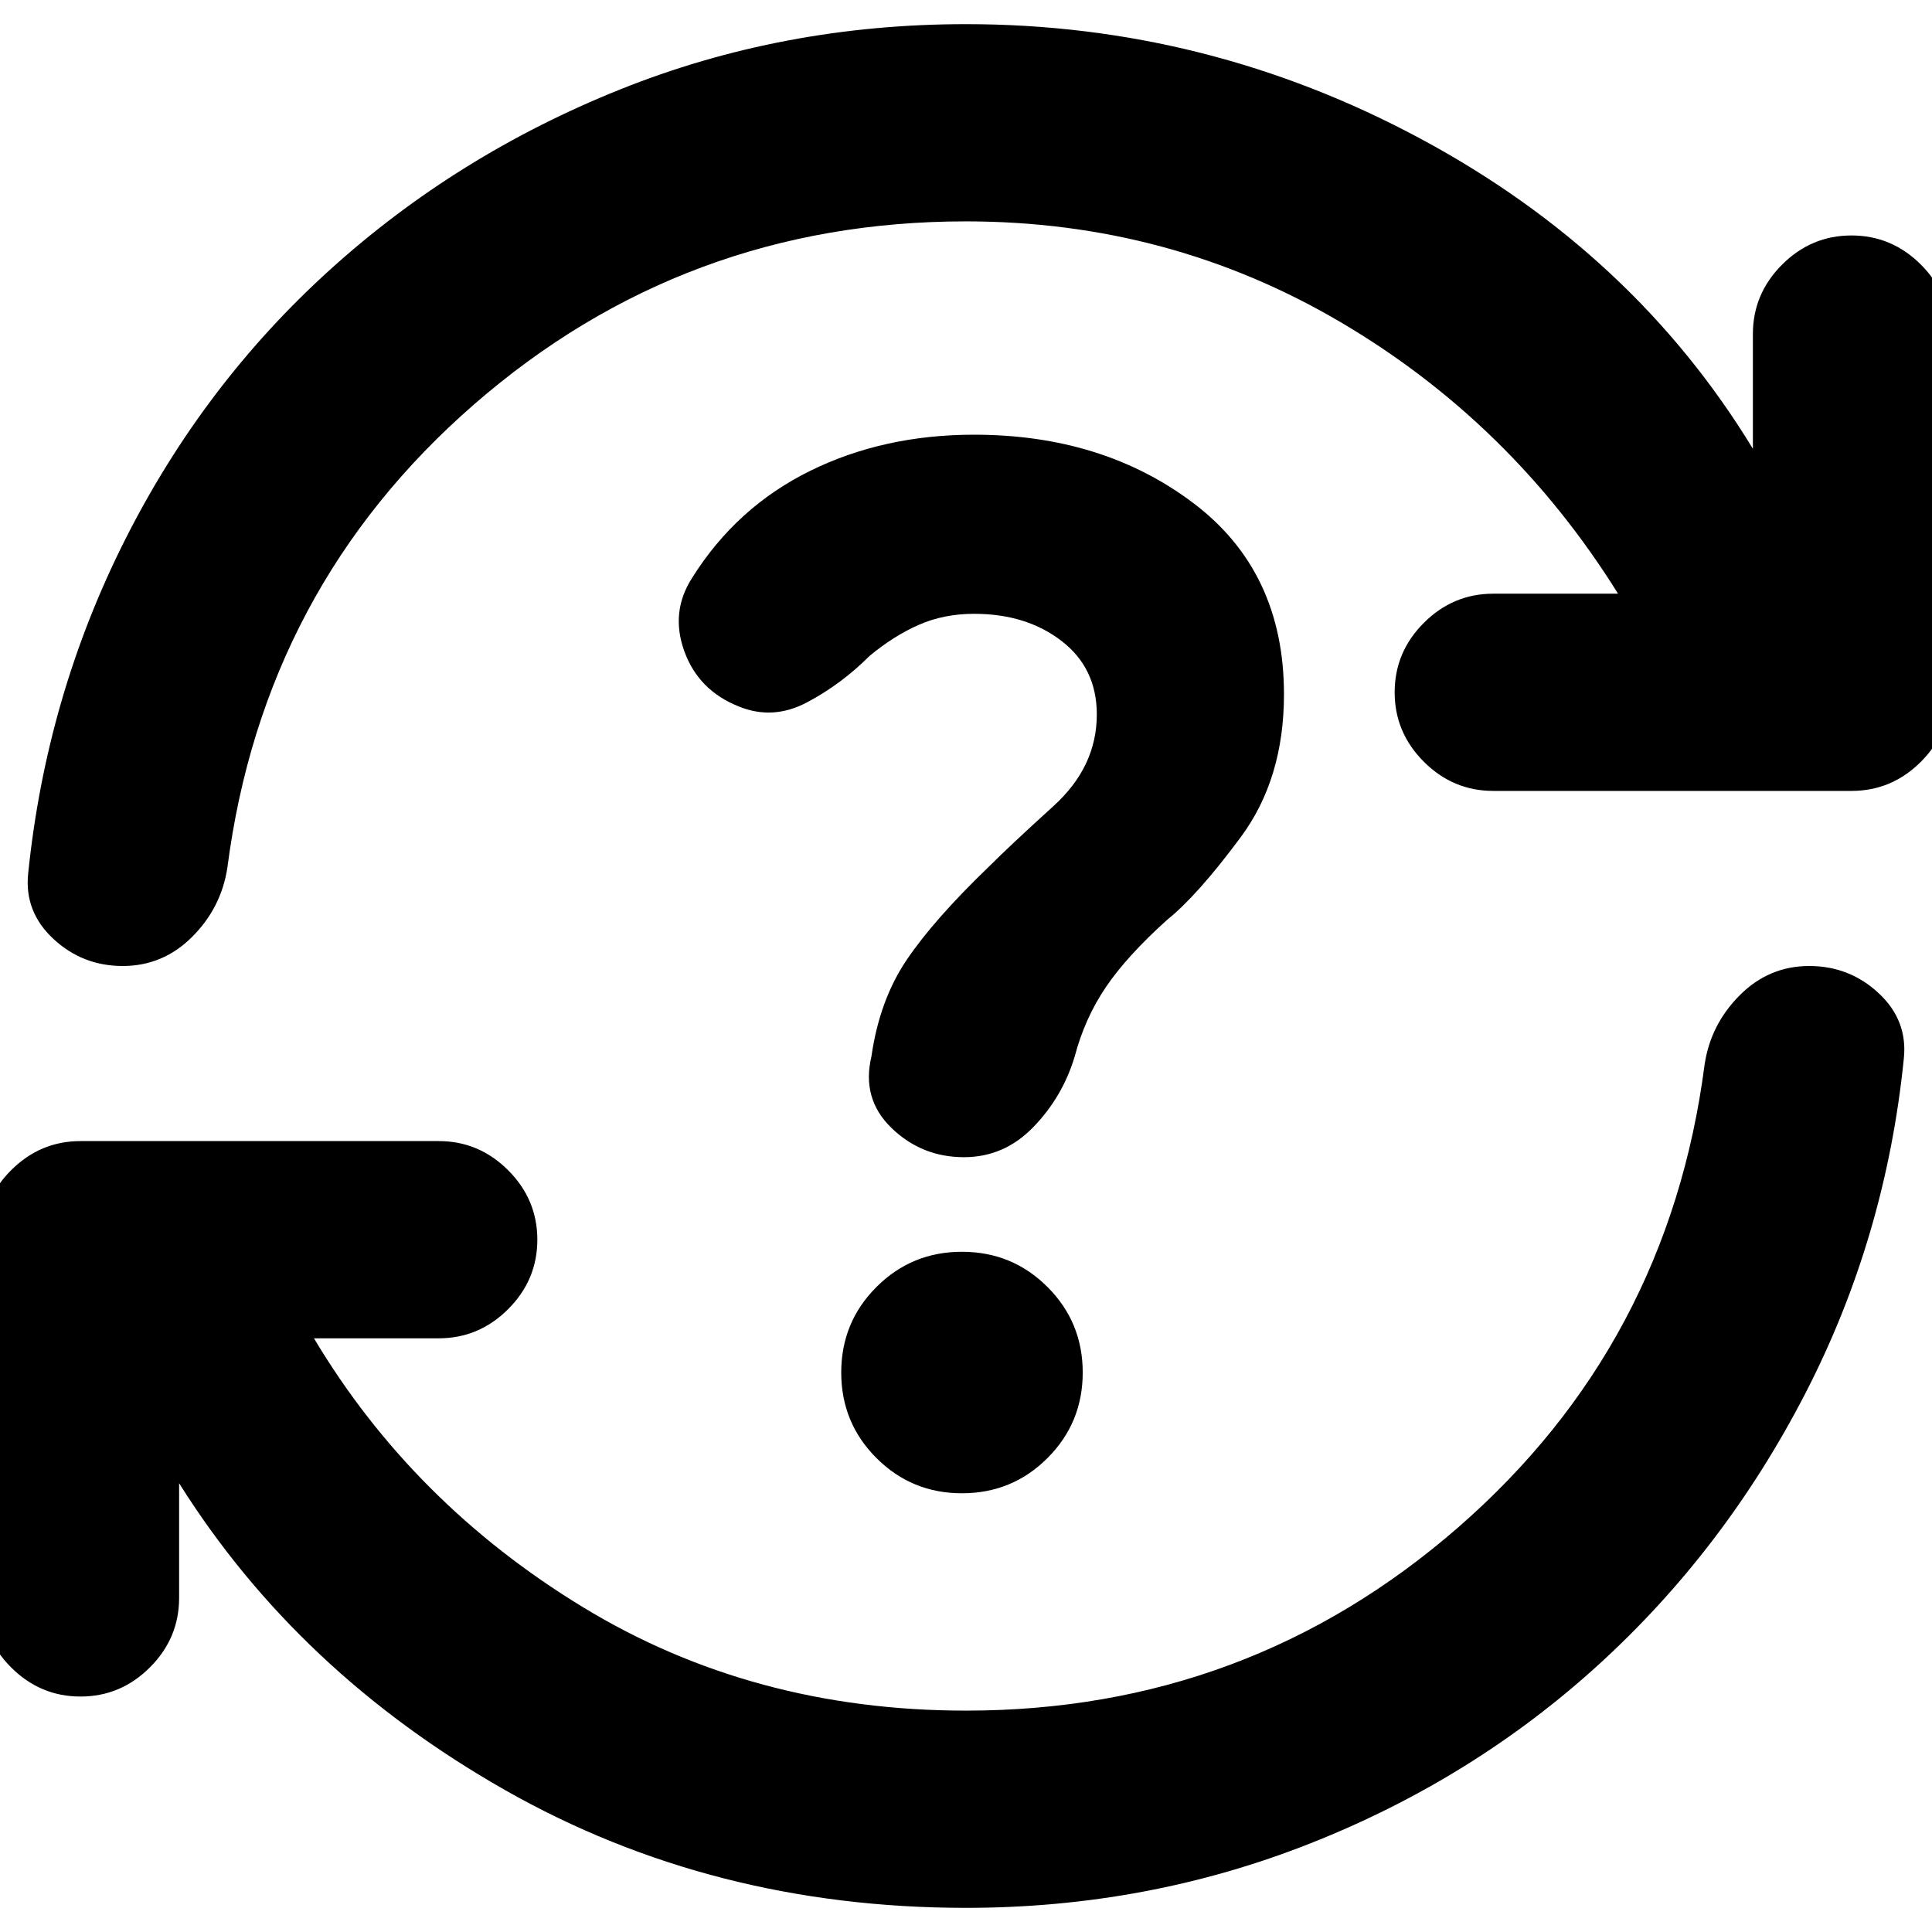<svg xmlns="http://www.w3.org/2000/svg" height="20" viewBox="0 96 960 960" width="20"><path d="M480 1044q-126 0-229-58.5T89 833v57q0 20-14.5 34.5T40 939q-20 0-34.5-14.5T-9 890V712q0-20 14.5-34.5T40 663h178q20 0 34.5 14.5T267 712q0 20-14.5 34.5T218 761h-62q49 82 133.5 133.5T480 946q140 0 244.5-91T847 625q3-20 17.5-34.5T899 576q20 0 34.5 13.5T946 622q-9 89-49 166.5T794.5 923Q732 980 651 1012t-171 32Zm0-838q-140 0-244.5 91T113 527q-3 20-17.5 34.5T61 576q-20 0-34.5-13.5T14 530q9-88 48-165.5T164 230q63-57 144-89.5T480 108q120 0 226 57t165 154v-57q0-20 14.5-34.5T920 213q20 0 34.5 14.5T969 262v178q0 20-14.5 34.5T920 489H742q-20 0-34.5-14.5T693 440q0-20 14.5-34.5T742 391h62q-53-85-138-135t-186-50Zm-2 632q25 0 42.5-17.5T538 778q0-25-17.5-42.5T478 718q-25 0-42.5 17.5T418 778q0 25 17.5 42.5T478 838Zm102-285q15-12 36.5-41t21.5-71q0-61-45-95t-109-34q-45 0-81.5 18T344 383q-11 17-4 36.5t27 27.5q17 7 34-2t31-23q12-10 24.5-15.5T484 401q26 0 43.5 13.5T545 451q0 26-21.5 45.5T491 527q-27 26-40.5 46T433 621q-5 21 10 35.5t36 14.5q20 0 34.5-15t20.5-35q5-19 15.5-34.5T580 553Z"/></svg>